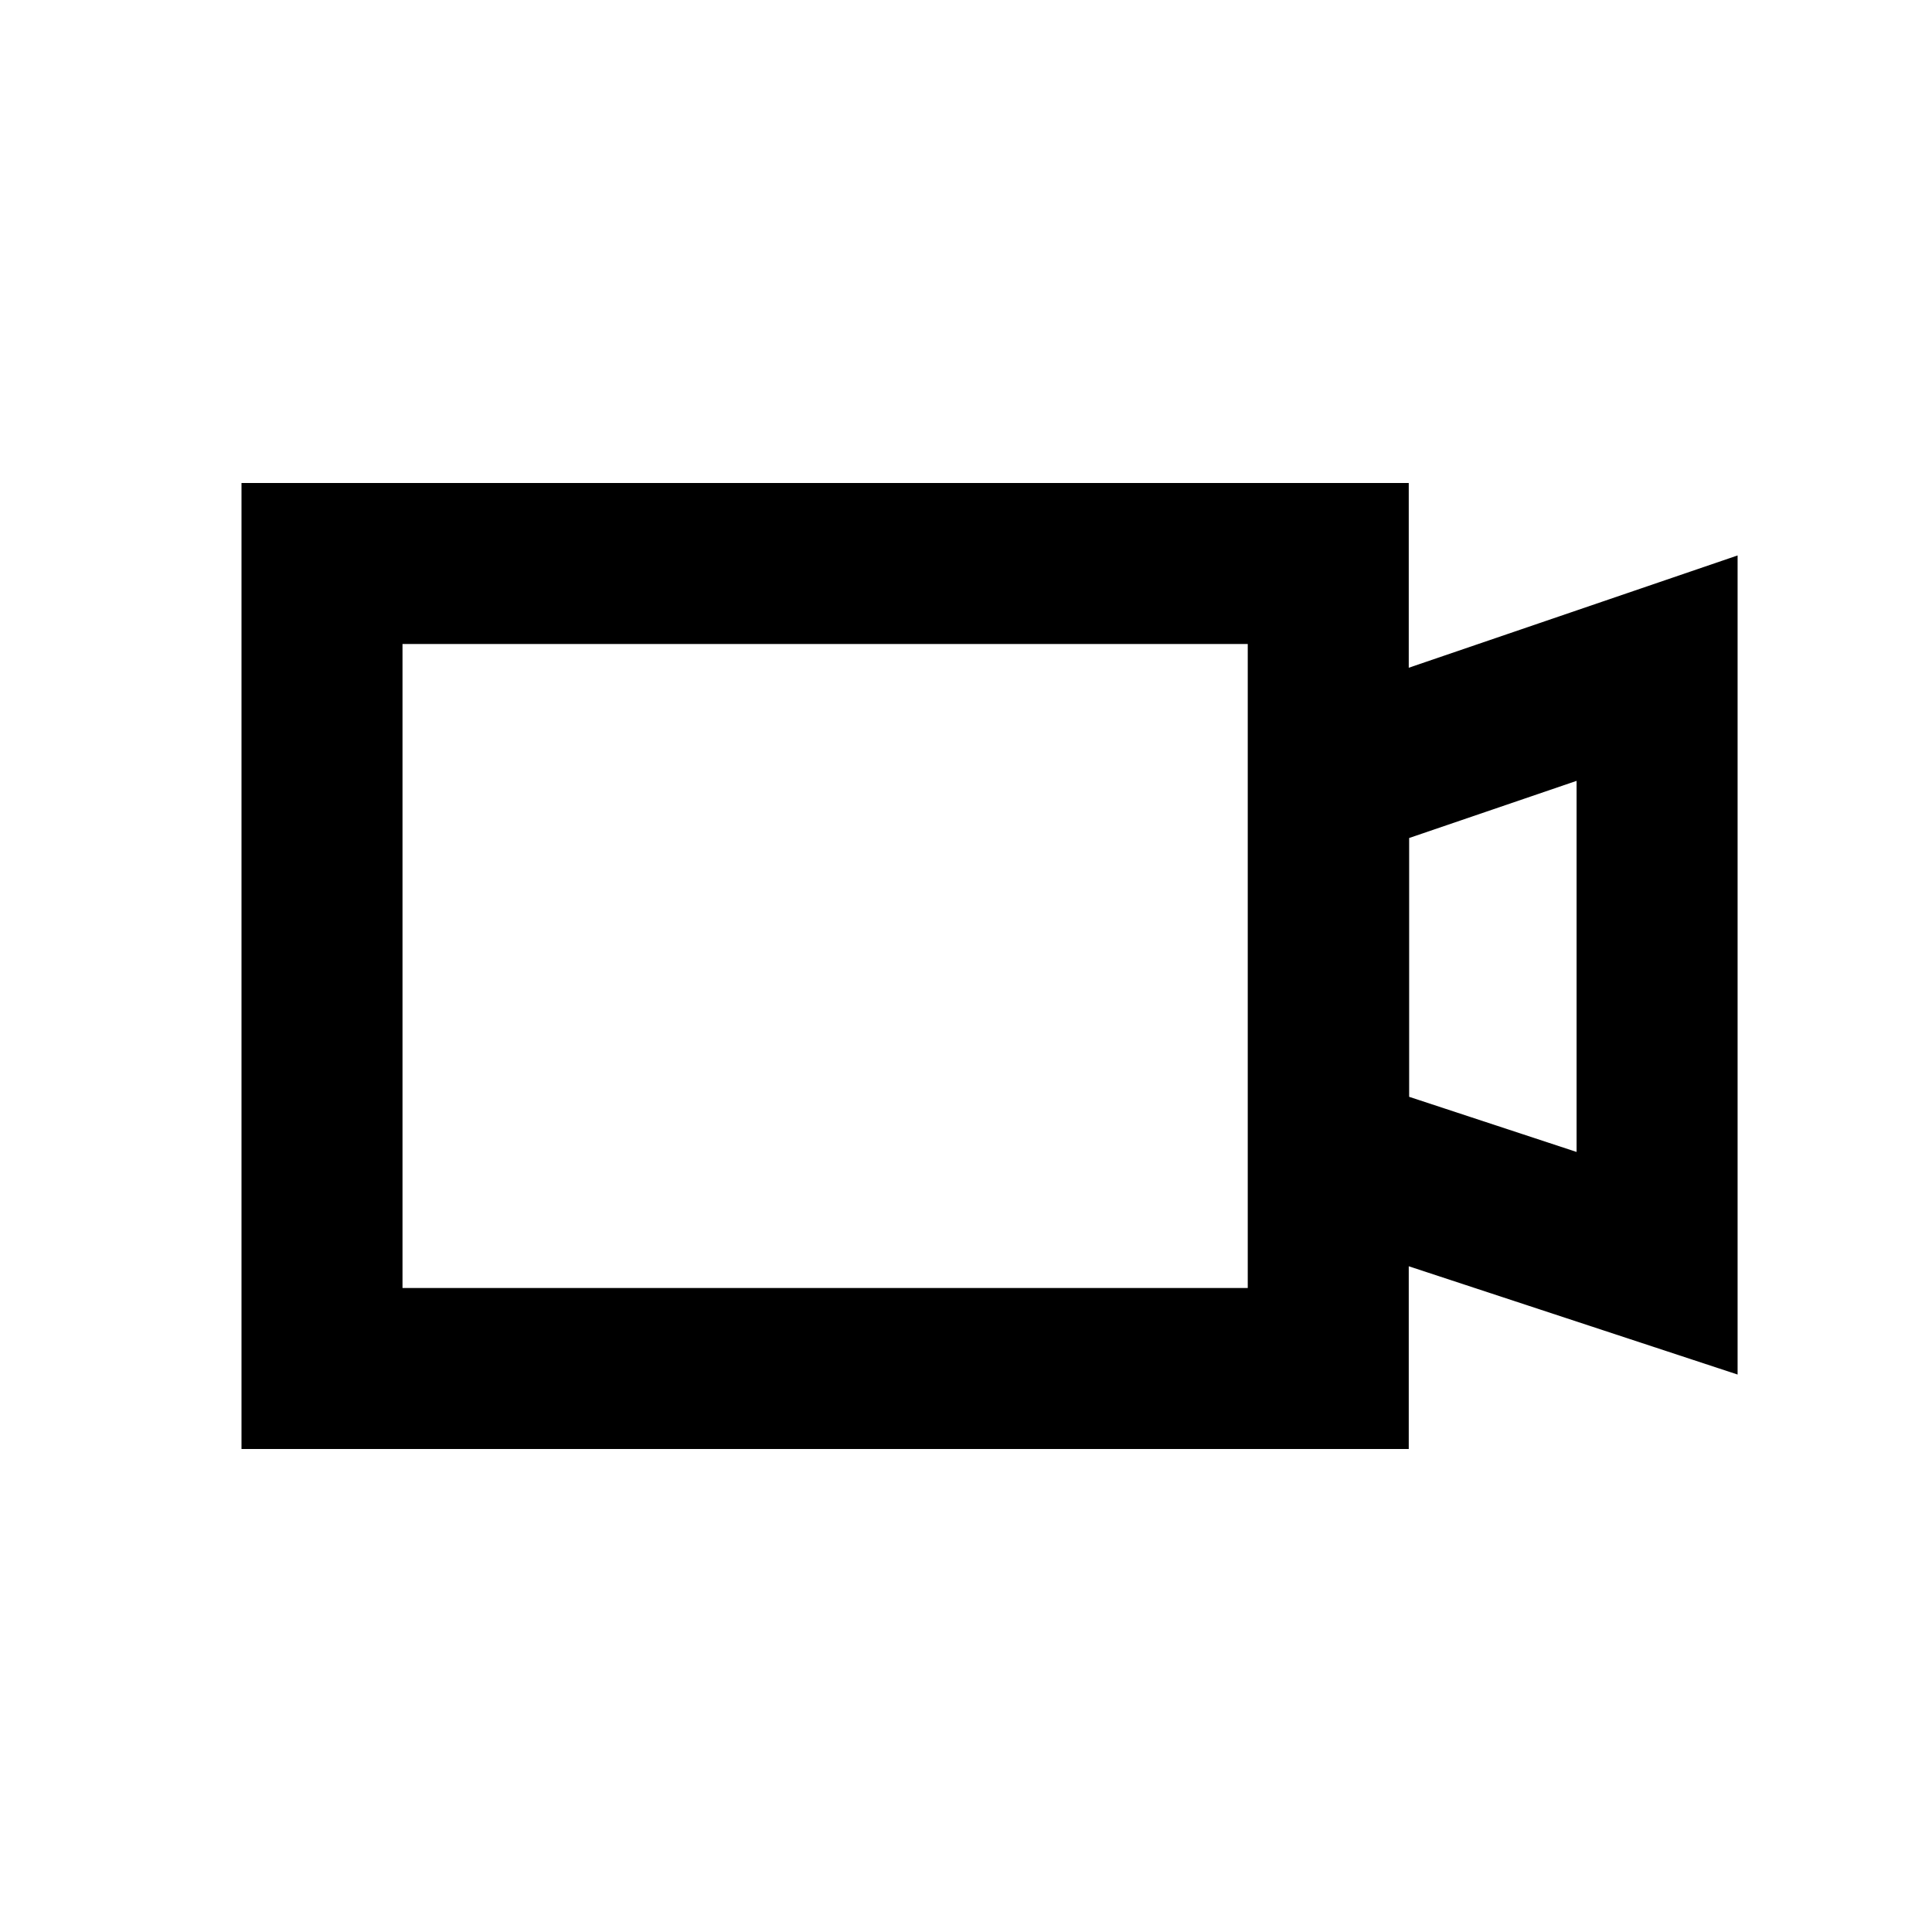 <?xml version="1.0" encoding="UTF-8"?><svg id="Shopicons" xmlns="http://www.w3.org/2000/svg" viewBox="0 0 48 48"><defs><style>.cls-1{fill:none;}</style></defs><rect class="cls-1" x="0" width="48" height="48"/><path d="m43.17,13.8l-8.17,2.79v-4.59H6v24h29v-4.54l8.17,2.69V13.8Zm-12.17,18.2H10v-16h21v16Zm8.17-3.38l-4.16-1.37v-6.43l4.16-1.42v9.22Z"/></svg>